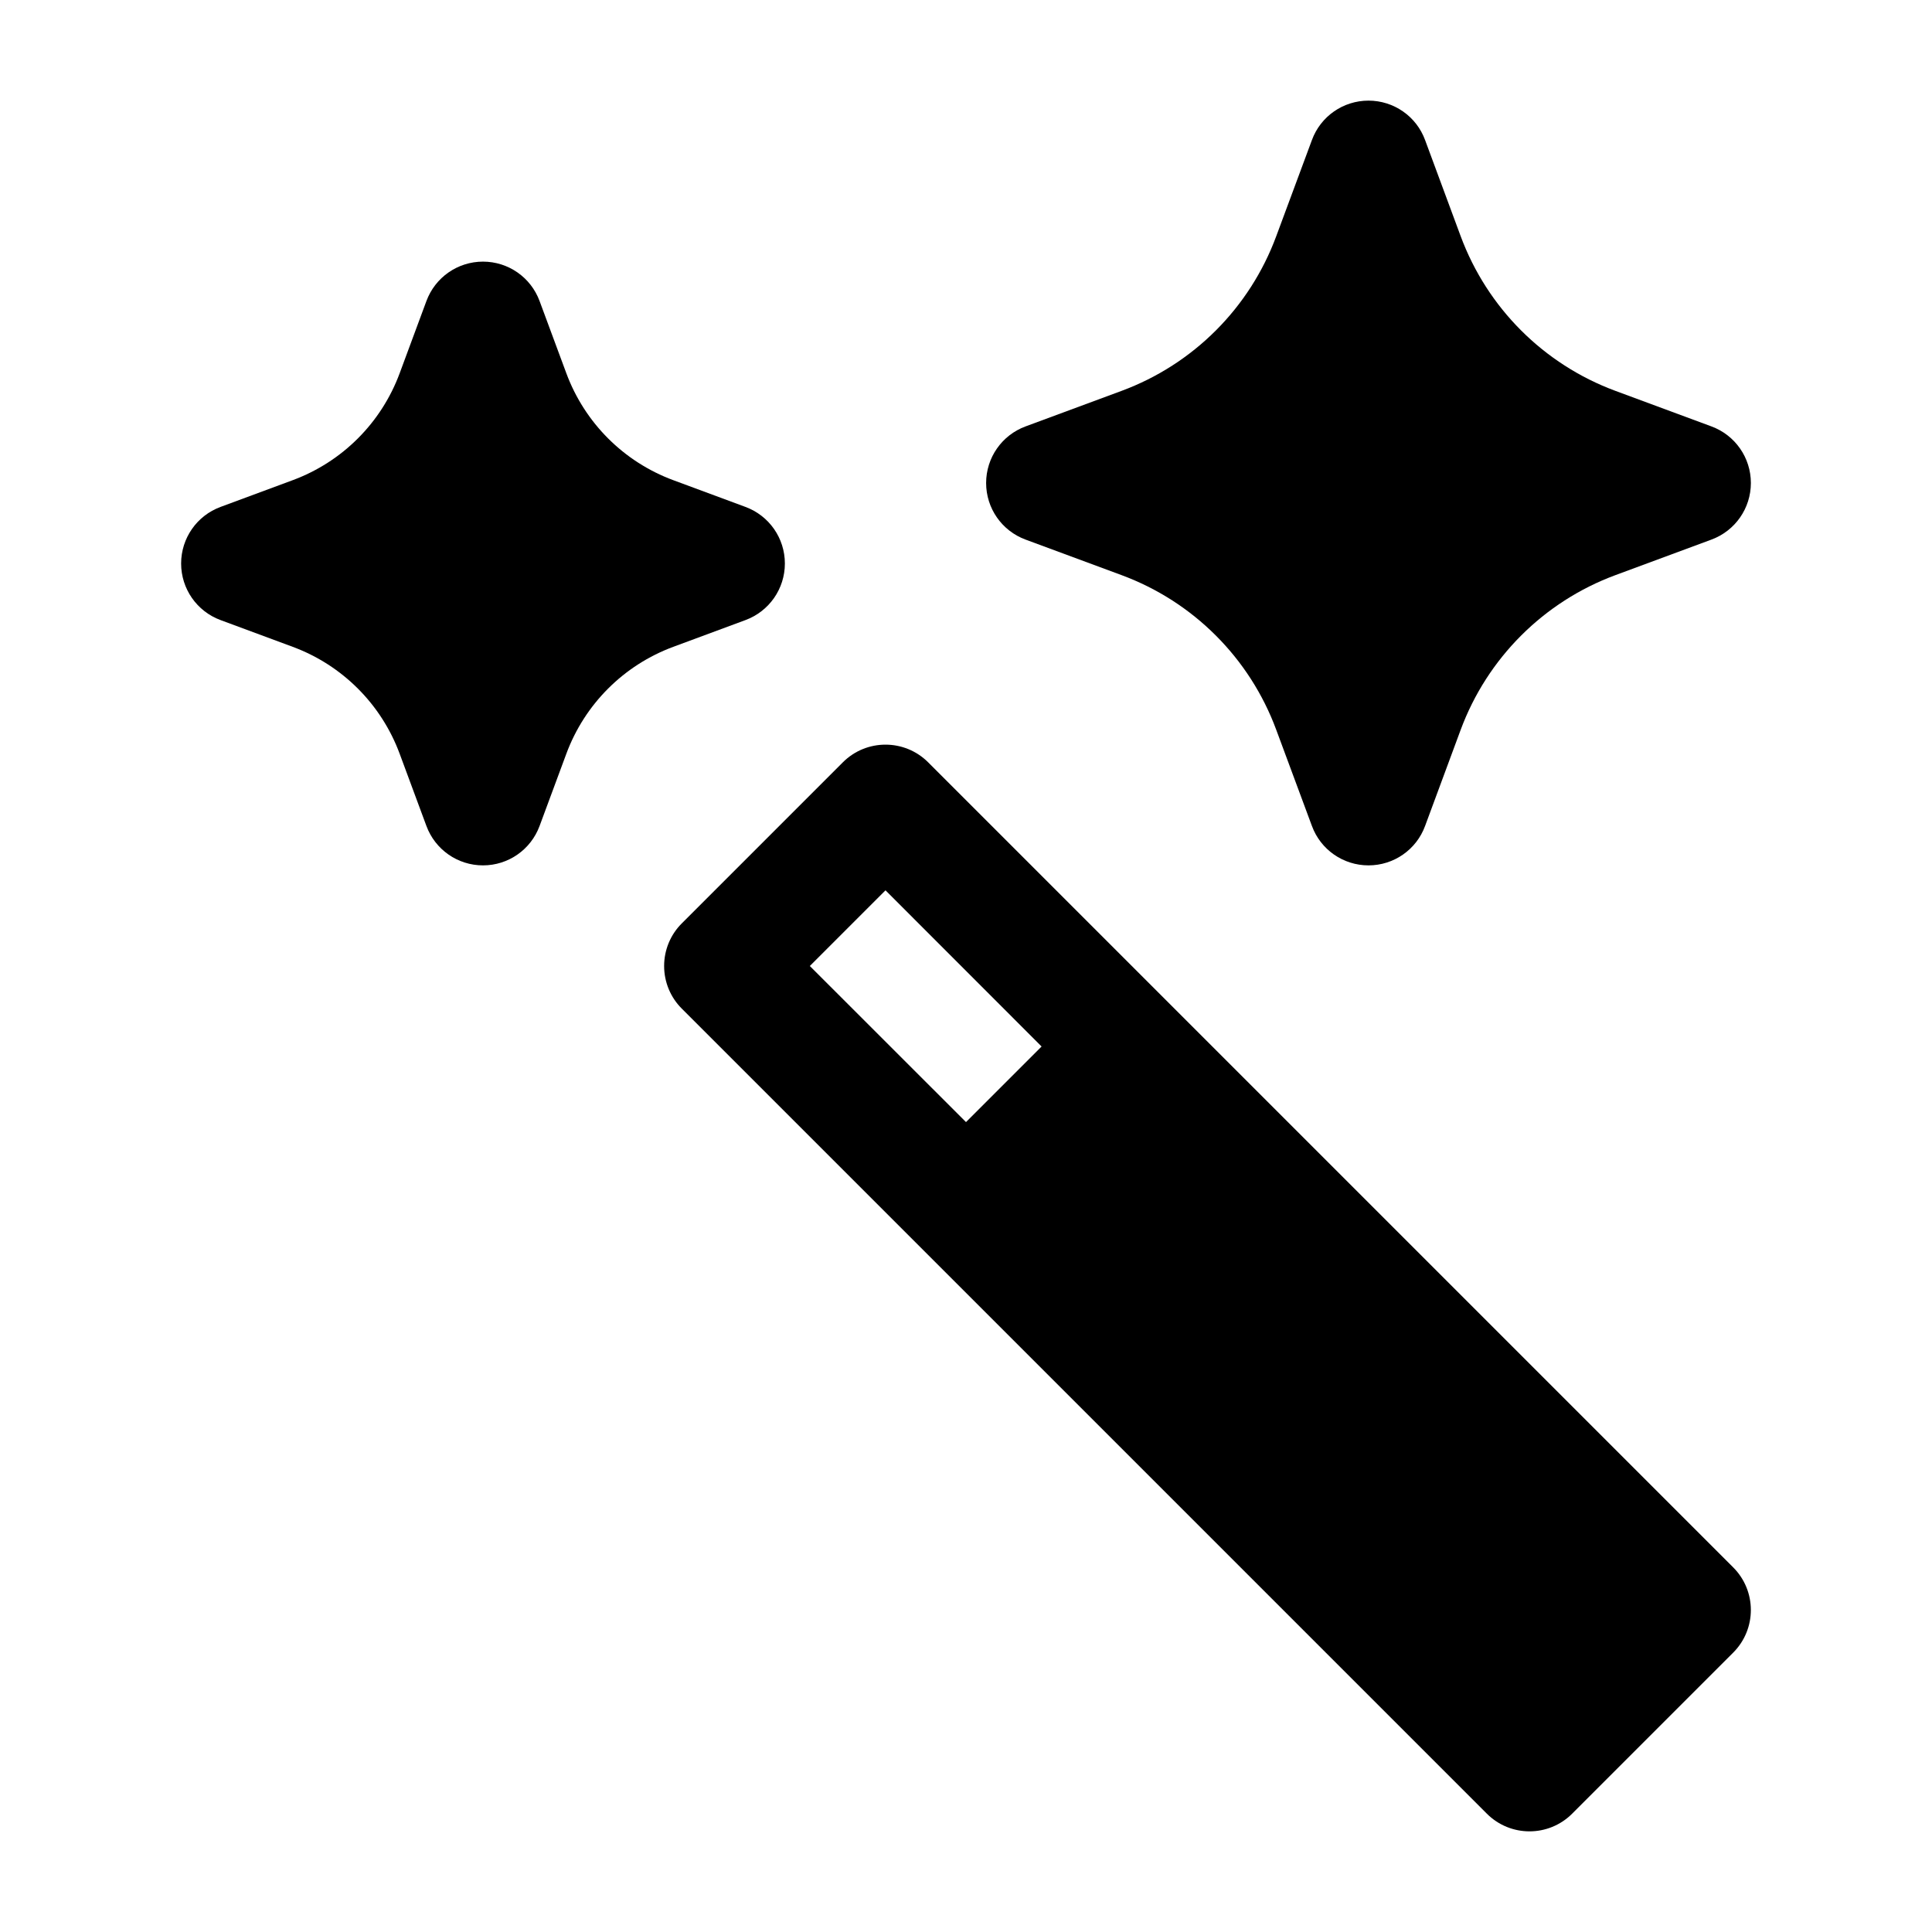 <svg width="24" height="24" viewBox="0 0 24 24" xmlns="http://www.w3.org/2000/svg">
    <path fill-rule="evenodd" clip-rule="evenodd" d="M11.53 9.47C11.237 9.177 10.763 9.177 10.47 9.47L8.47 11.47C8.329 11.61 8.25 11.801 8.25 12C8.25 12.199 8.329 12.39 8.47 12.53L18.47 22.53C18.763 22.823 19.237 22.823 19.53 22.53L21.53 20.53C21.823 20.237 21.823 19.763 21.53 19.47L11.53 9.47ZM12 13.939L10.06 12L11 11.06L12.939 13L12 13.939Z"/>
    <path d="M6 3.25C6.314 3.25 6.594 3.445 6.703 3.74L7.035 4.636C7.263 5.252 7.748 5.737 8.364 5.965L9.26 6.297C9.555 6.406 9.75 6.686 9.75 7C9.75 7.314 9.555 7.594 9.26 7.703L8.364 8.035C7.748 8.263 7.263 8.748 7.035 9.364L6.703 10.26C6.594 10.555 6.314 10.75 6 10.75C5.686 10.75 5.406 10.555 5.297 10.26L4.965 9.364C4.737 8.748 4.252 8.263 3.636 8.035L2.74 7.703C2.445 7.594 2.25 7.314 2.25 7C2.25 6.686 2.445 6.406 2.74 6.297L3.636 5.965C4.252 5.737 4.737 5.252 4.965 4.636L5.297 3.74C5.406 3.445 5.686 3.25 6 3.25Z"/>
    <path d="M17 1.25C17.314 1.25 17.595 1.445 17.703 1.74L18.145 2.934C18.475 3.824 19.176 4.525 20.066 4.855L21.26 5.297C21.555 5.406 21.75 5.686 21.75 6C21.75 6.314 21.555 6.594 21.26 6.703L20.066 7.145C19.176 7.475 18.475 8.176 18.145 9.066L17.703 10.26C17.595 10.555 17.314 10.75 17 10.75C16.686 10.75 16.405 10.555 16.297 10.26L15.854 9.066C15.525 8.176 14.824 7.475 13.934 7.145L12.74 6.703C12.445 6.594 12.25 6.314 12.25 6C12.25 5.686 12.445 5.406 12.74 5.297L13.934 4.855C14.824 4.525 15.525 3.824 15.854 2.934L16.297 1.74C16.405 1.445 16.686 1.25 17 1.25Z"/>
</svg>
